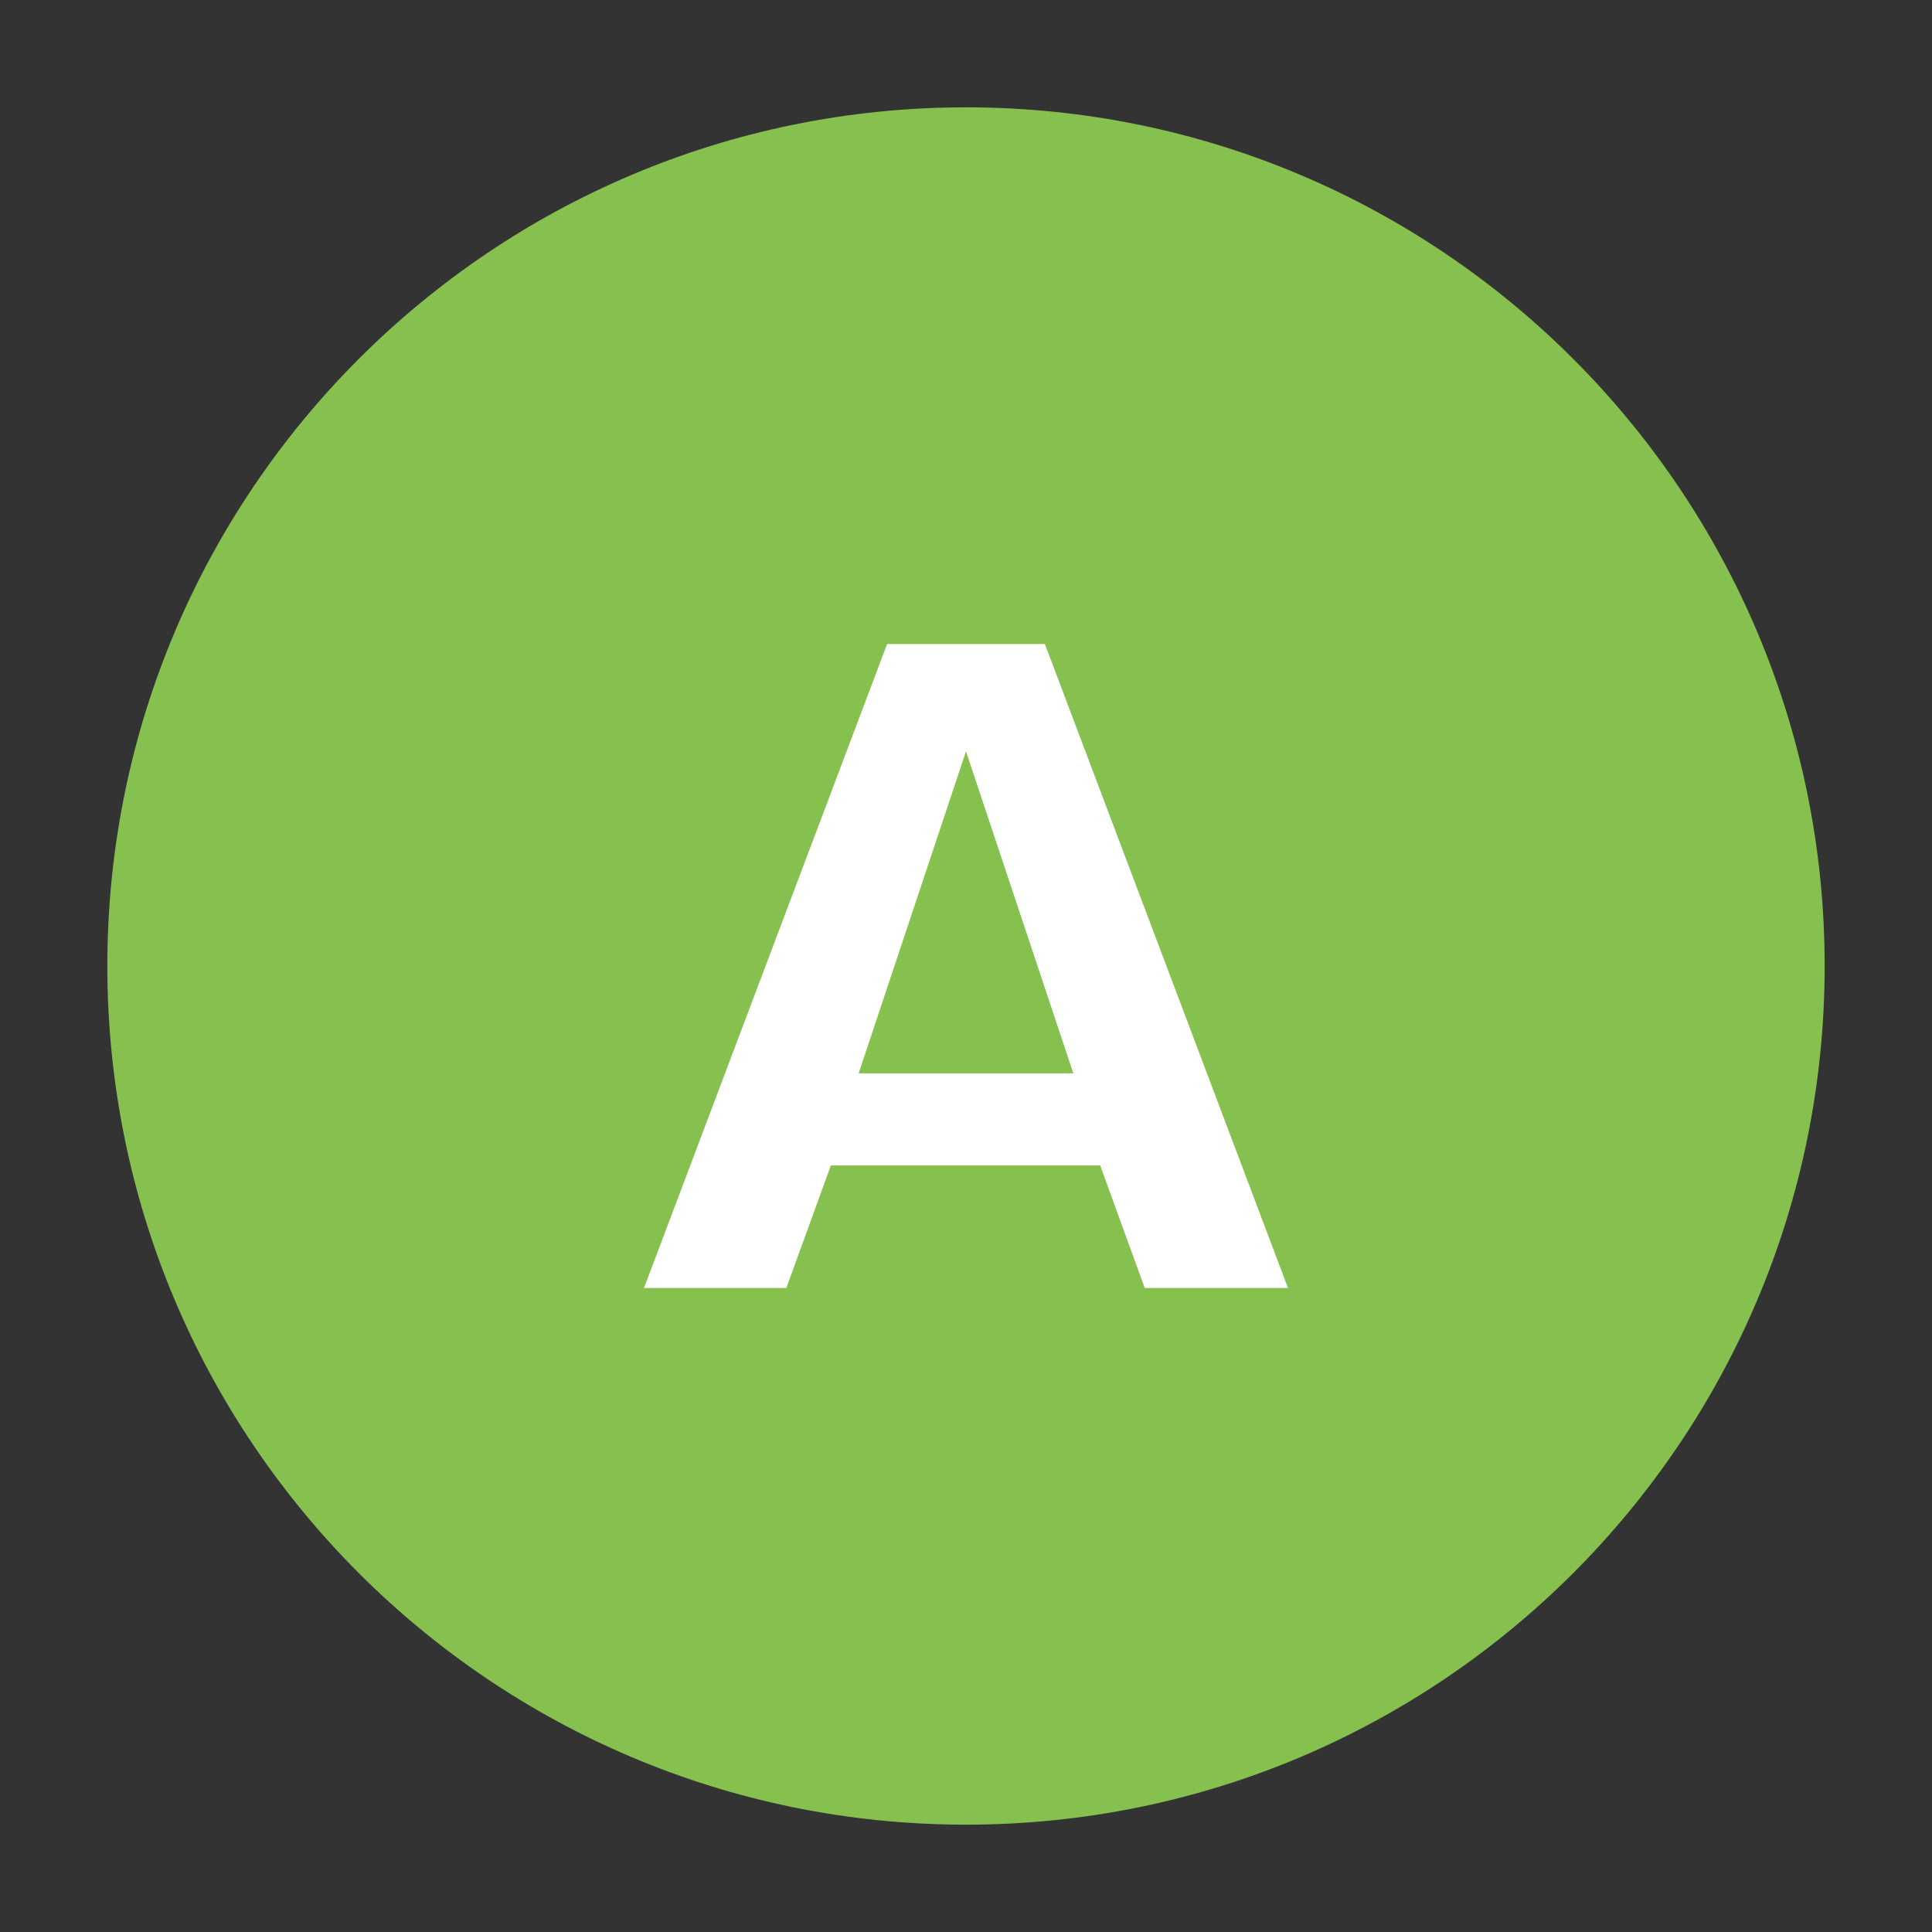 <?xml version="1.0" encoding="UTF-8"?>
<svg width="18px" height="18px" viewBox="0 0 18 18" version="1.1" xmlns="http://www.w3.org/2000/svg" xmlns:xlink="http://www.w3.org/1999/xlink">
    <rect x="0" y="0" width="18" height="18" fill="#333333" stroke="none"/>
    <title>Indicator_Actual_Completed Successfully</title>
    <g id="Indicator_Actual_Completed-Successfully" stroke="none" stroke-width="1" fill="none" fill-rule="evenodd">
        <path d="M9,1 C4.582,1 1,4.582 1,9 C1,13.418 4.582,17 9,17 C13.418,17 17,13.418 17,9 C17,4.582 13.418,1 9,1 Z" id="Combined-Shape" fill="#86C04F" fill-rule="nonzero"></path>
        <path d="M7.326,12 L7.741,10.858 L10.25,10.858 L10.665,12 L12,12 L9.735,6 L8.265,6 L6,12 L7.326,12 Z M10,10 L8,10 L9,7 L10,10 Z" id="A" fill="#FFFFFF" fill-rule="nonzero"></path>
    </g>
</svg>
